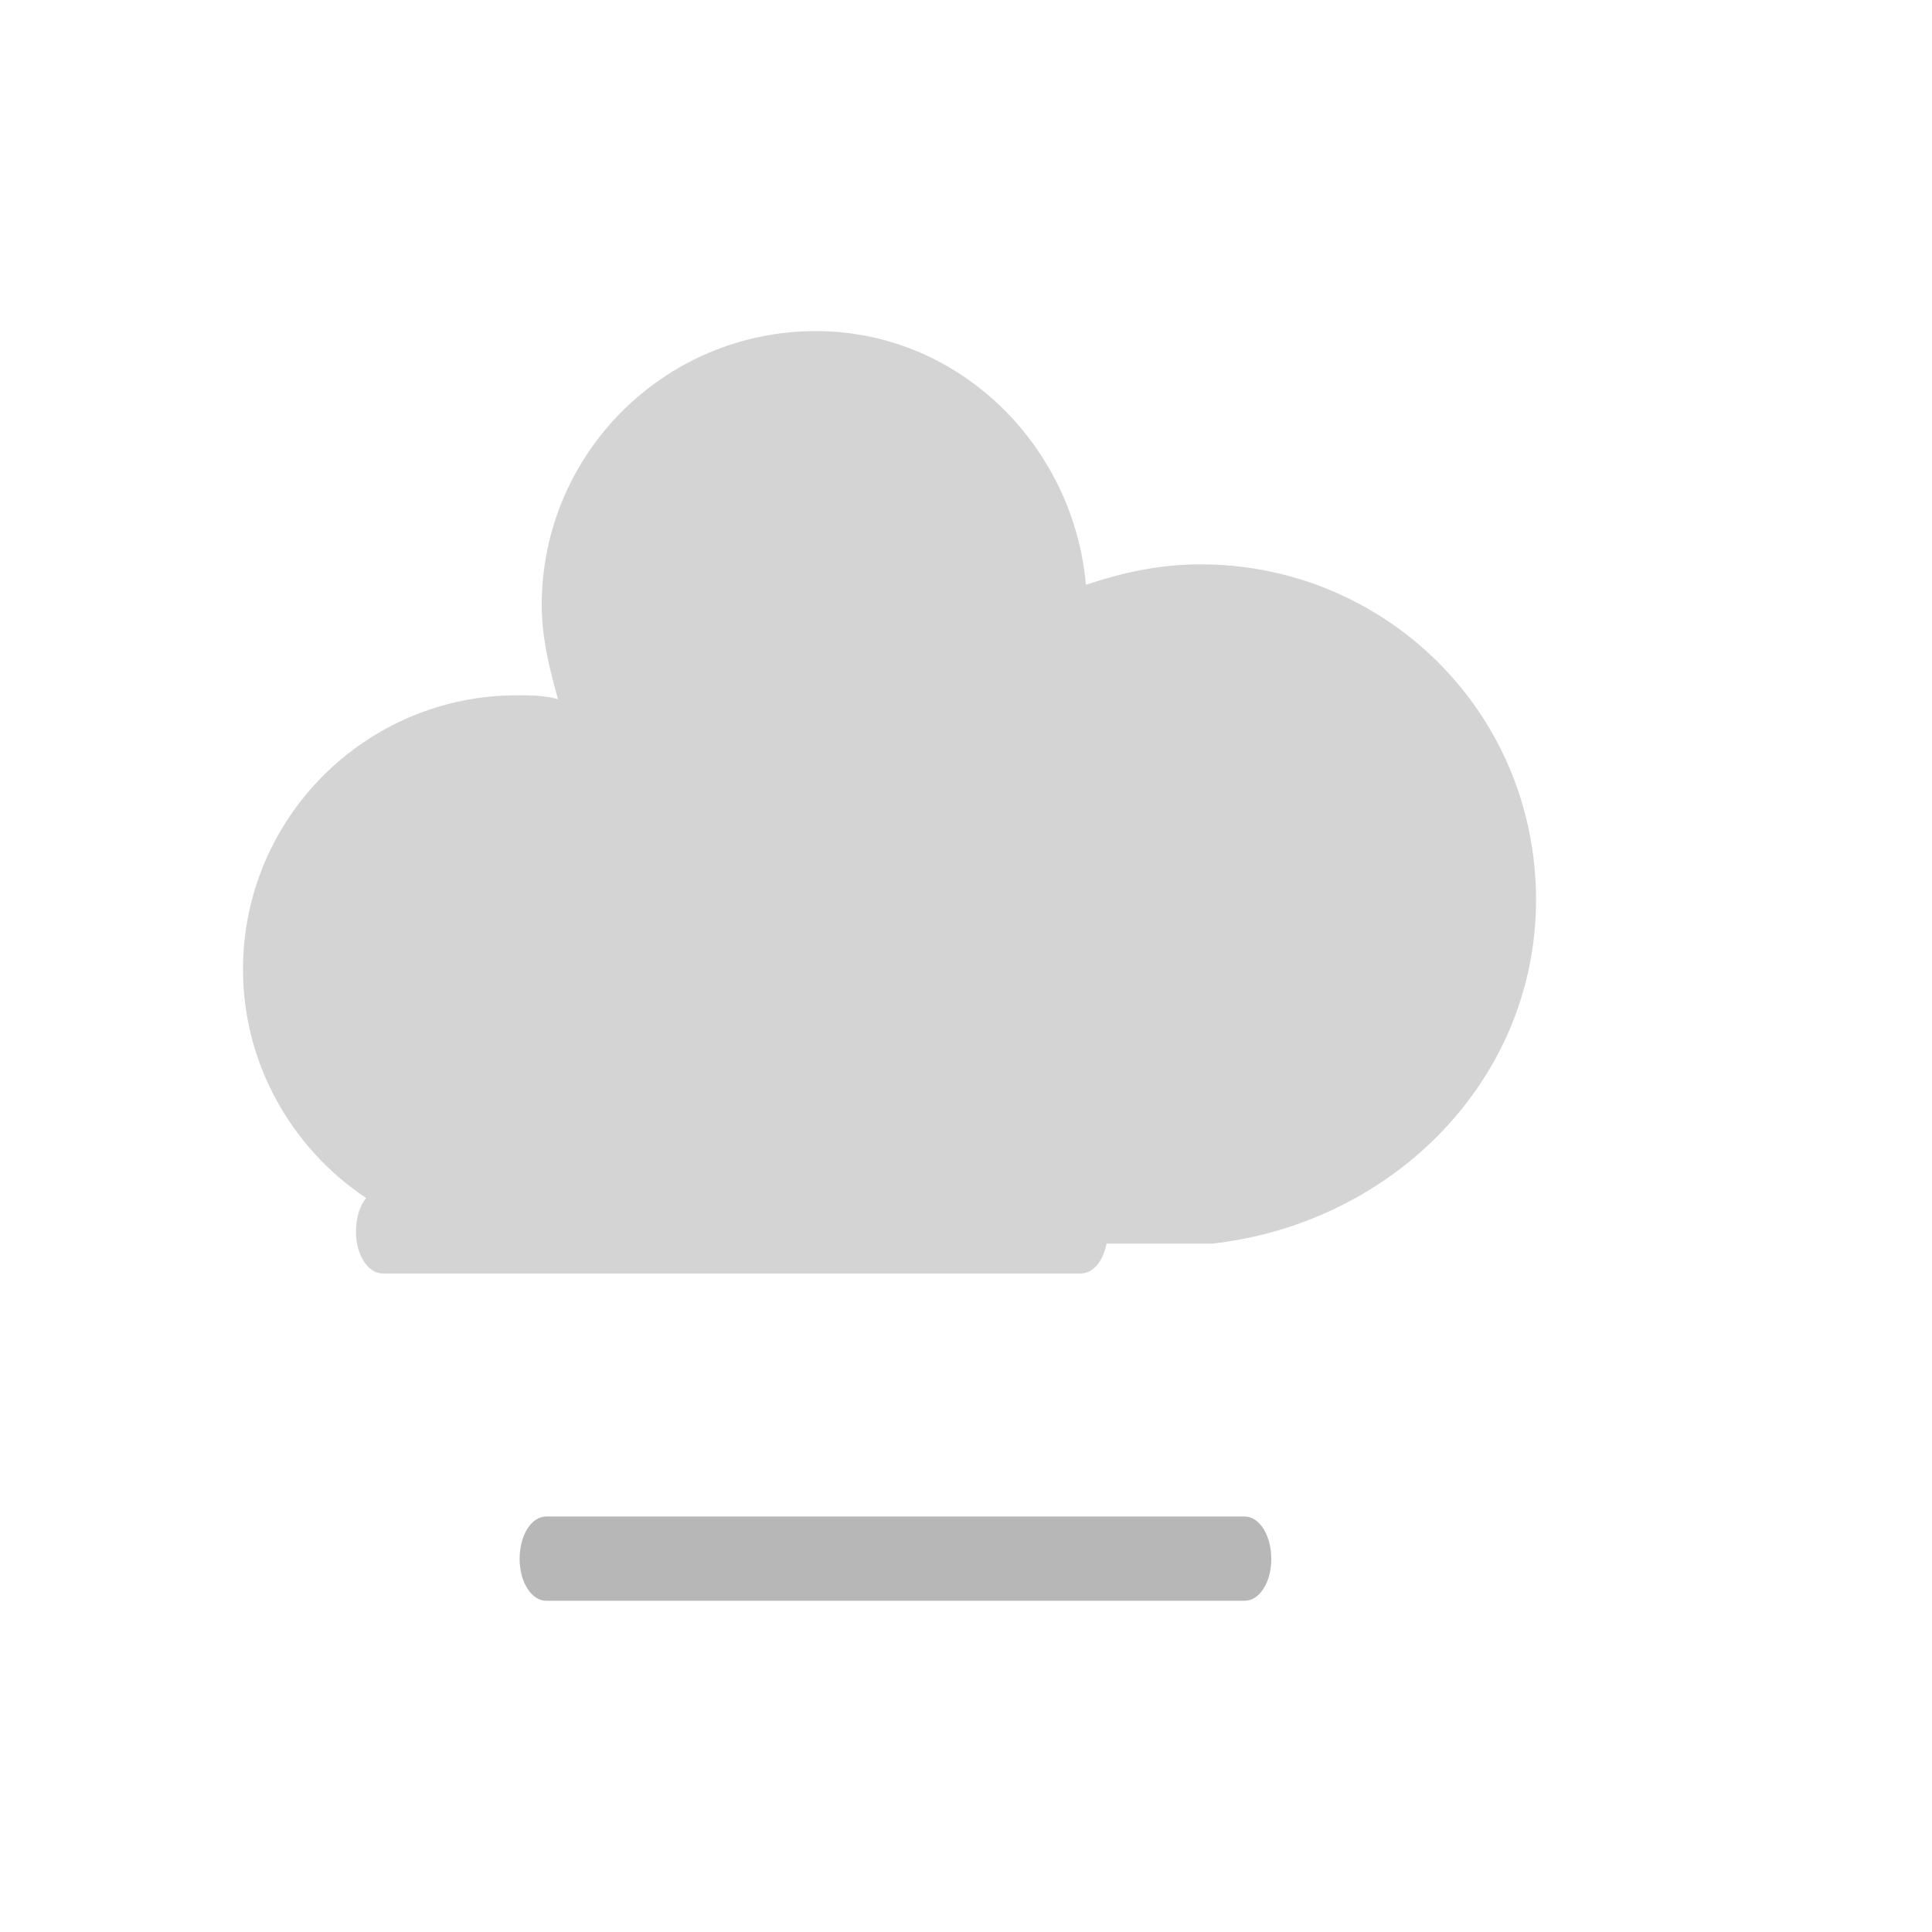 <?xml version="1.0" encoding="UTF-8" standalone="no"?>
<svg
   xmlns:dc="http://purl.org/dc/elements/1.1/"
   xmlns:cc="http://creativecommons.org/ns#"
   xmlns:rdf="http://www.w3.org/1999/02/22-rdf-syntax-ns#"
   xmlns:svg="http://www.w3.org/2000/svg"
   xmlns="http://www.w3.org/2000/svg"
   xmlns:sodipodi="http://sodipodi.sourceforge.net/DTD/sodipodi-0.dtd"
   xmlns:inkscape="http://www.inkscape.org/namespaces/inkscape"
   version="1.1"
   width="63.6"
   height="63.6"
   viewbox="0 0 17 17"
   id="svg17"
   sodipodi:docname="fog.svg"
   inkscape:version="1.0.1 (3bc2e813f5, 2020-09-07)">
  <defs
     id="defs21" />
  <sodipodi:namedview
     pagecolor="#ffffff"
     bordercolor="#666666"
     borderopacity="1"
     objecttolerance="10"
     gridtolerance="10"
     guidetolerance="10"
     inkscape:pageopacity="0"
     inkscape:pageshadow="2"
     inkscape:window-width="1982"
     inkscape:window-height="965"
     id="namedview19"
     showgrid="false"
     inkscape:zoom="10.048765"
     inkscape:cx="27.901271"
     inkscape:cy="31.941766"
     inkscape:window-x="0"
     inkscape:window-y="0"
     inkscape:window-maximized="0"
     inkscape:current-layer="svg17" />
  <style
     id="style2"><![CDATA[
	#fog_1 {
		-webkit-animation-name: fog_1_animation;
		-moz-animation-name: fog_1_animation;
		-ms-animation-name: fog_1_animation;
		animation-name: fog_1_animation;
		-webkit-animation-duration: 15s;
		-moz-animation-duration: 15s;
		-ms-animation-duration: 15s;
		animation-duration: 15s;
		-webkit-animation-timing-function: linear;
		-moz-animation-timing-function: linear;
		-ms-animation-timing-function: linear;
		animation-timing-function: linear;
		-webkit-animation-iteration-count: infinite;
		-moz-animation-iteration-count: infinite;
		-ms-animation-iteration-count: infinite;
		animation-iteration-count: infinite;
	}
	@keyframes fog_1_animation {
		0% {
			transform: translate(4px,4px)
		}
		6% {
			transform: translate(7px,4px)
		}
		12% {
			transform: translate(4px,4px)
		}
		18% {
			transform: translate(1px,4px)
		}
		24% {
			transform: translate(4px,4px)
		}
		100% {
			transform: translate(4px,4px)
		}
	}
	#fog_2 {
		-webkit-animation-name: fog_2_animation;
		-moz-animation-name: fog_2_animation;
		-ms-animation-name: fog_2_animation;
		animation-name: fog_2_animation;
		-webkit-animation-duration: 15s;
		-moz-animation-duration: 15s;
		-ms-animation-duration: 15s;
		animation-duration: 15s;
		-webkit-animation-timing-function: linear;
		-moz-animation-timing-function: linear;
		-ms-animation-timing-function: linear;
		animation-timing-function: linear;
		-webkit-animation-iteration-count: infinite;
		-moz-animation-iteration-count: infinite;
		-ms-animation-iteration-count: infinite;
		animation-iteration-count: infinite;
	}
	@keyframes fog_2_animation {
		0% {
			transform: translate(4px,7px)
		}
		6% {
			transform: translate(4px,7px)
		}
		12% {
			transform: translate(7px,7px)
		}
		18% {
			transform: translate(4px,7px)
		}
		24% {
			transform: translate(1px,7px)
		}
		30% {
			transform: translate(4px,7px)
		}
		100% {
			transform: translate(4px,7px)
		}
	}
	#cloud {
		-webkit-animation-name: cloud_animation;
		-moz-animation-name: cloud_animation;
		-ms-animation-name: cloud_animation;
		animation-name: cloud_animation;
		-webkit-animation-duration: 8s;
		-moz-animation-duration: 8s;
		-ms-animation-duration: 8s;
		animation-duration: 8s;
		-webkit-animation-timing-function: linear;
		-moz-animation-timing-function: linear;
		-ms-animation-timing-function: linear;
		animation-timing-function: linear;
		-webkit-animation-iteration-count: infinite;
		-moz-animation-iteration-count: infinite;
		-ms-animation-iteration-count: infinite;
		animation-iteration-count: infinite;
	}
	@keyframes cloud_animation {
		0% {
			transform: translate(-12px,-18px)
		}
		50% {
			transform: translate(-9px,-18px)
		}
		100% {
			transform: translate(-12px,-18px)
		}
	}
	
]]></style>
  <g
     id="g15"
     transform="matrix(1.347,0,0,1.347,2.477,6.185)">
    <g
       id="cloud"
       transform="translate(-12,-18)">
      <g
         id="g6">
        <path
           d="m 47.7,35.4 c 0,-4.6 -3.7,-8.2 -8.2,-8.2 -1,0 -1.9,0.2 -2.8,0.5 -0.3,-3.4 -3.1,-6.2 -6.6,-6.2 -3.7,0 -6.7,3 -6.7,6.7 0,0.8 0.2,1.6 0.4,2.3 -0.3,-0.1 -0.7,-0.1 -1,-0.1 -3.7,0 -6.7,3 -6.7,6.7 0,3.6 2.9,6.6 6.5,6.7 h 17.2 c 4.4,-0.5 7.9,-4 7.9,-8.4 z"
           fill="#d4d4d4"
           id="path4" />
      </g>
    </g>
    <g
       id="fog_1">
      <path
         d="M 24.58,25.47 H 7.51 c -0.36,0 -0.65,0.45 -0.65,1.04 0,0.56 0.29,1.02 0.65,1.02 h 17.07 c 0.36,0 0.65,-0.45 0.65,-1.02 0,-0.58 -0.29,-1.04 -0.65,-1.04 z"
         fill="#d4d4d4"
         transform="translate(0,-1)"
         id="path9" />
    </g>
    <g
       id="fog_2"
       transform="translate(4,7)">
      <path
         d="M 24.58,25.47 H 7.51 c -0.36,0 -0.65,0.45 -0.65,1.04 0,0.56 0.29,1.02 0.65,1.02 h 17.07 c 0.36,0 0.65,-0.45 0.65,-1.02 0,-0.58 -0.29,-1.04 -0.65,-1.04 z"
         fill="#b7b7b7"
         id="path12" />
    </g>
  </g>
</svg>
